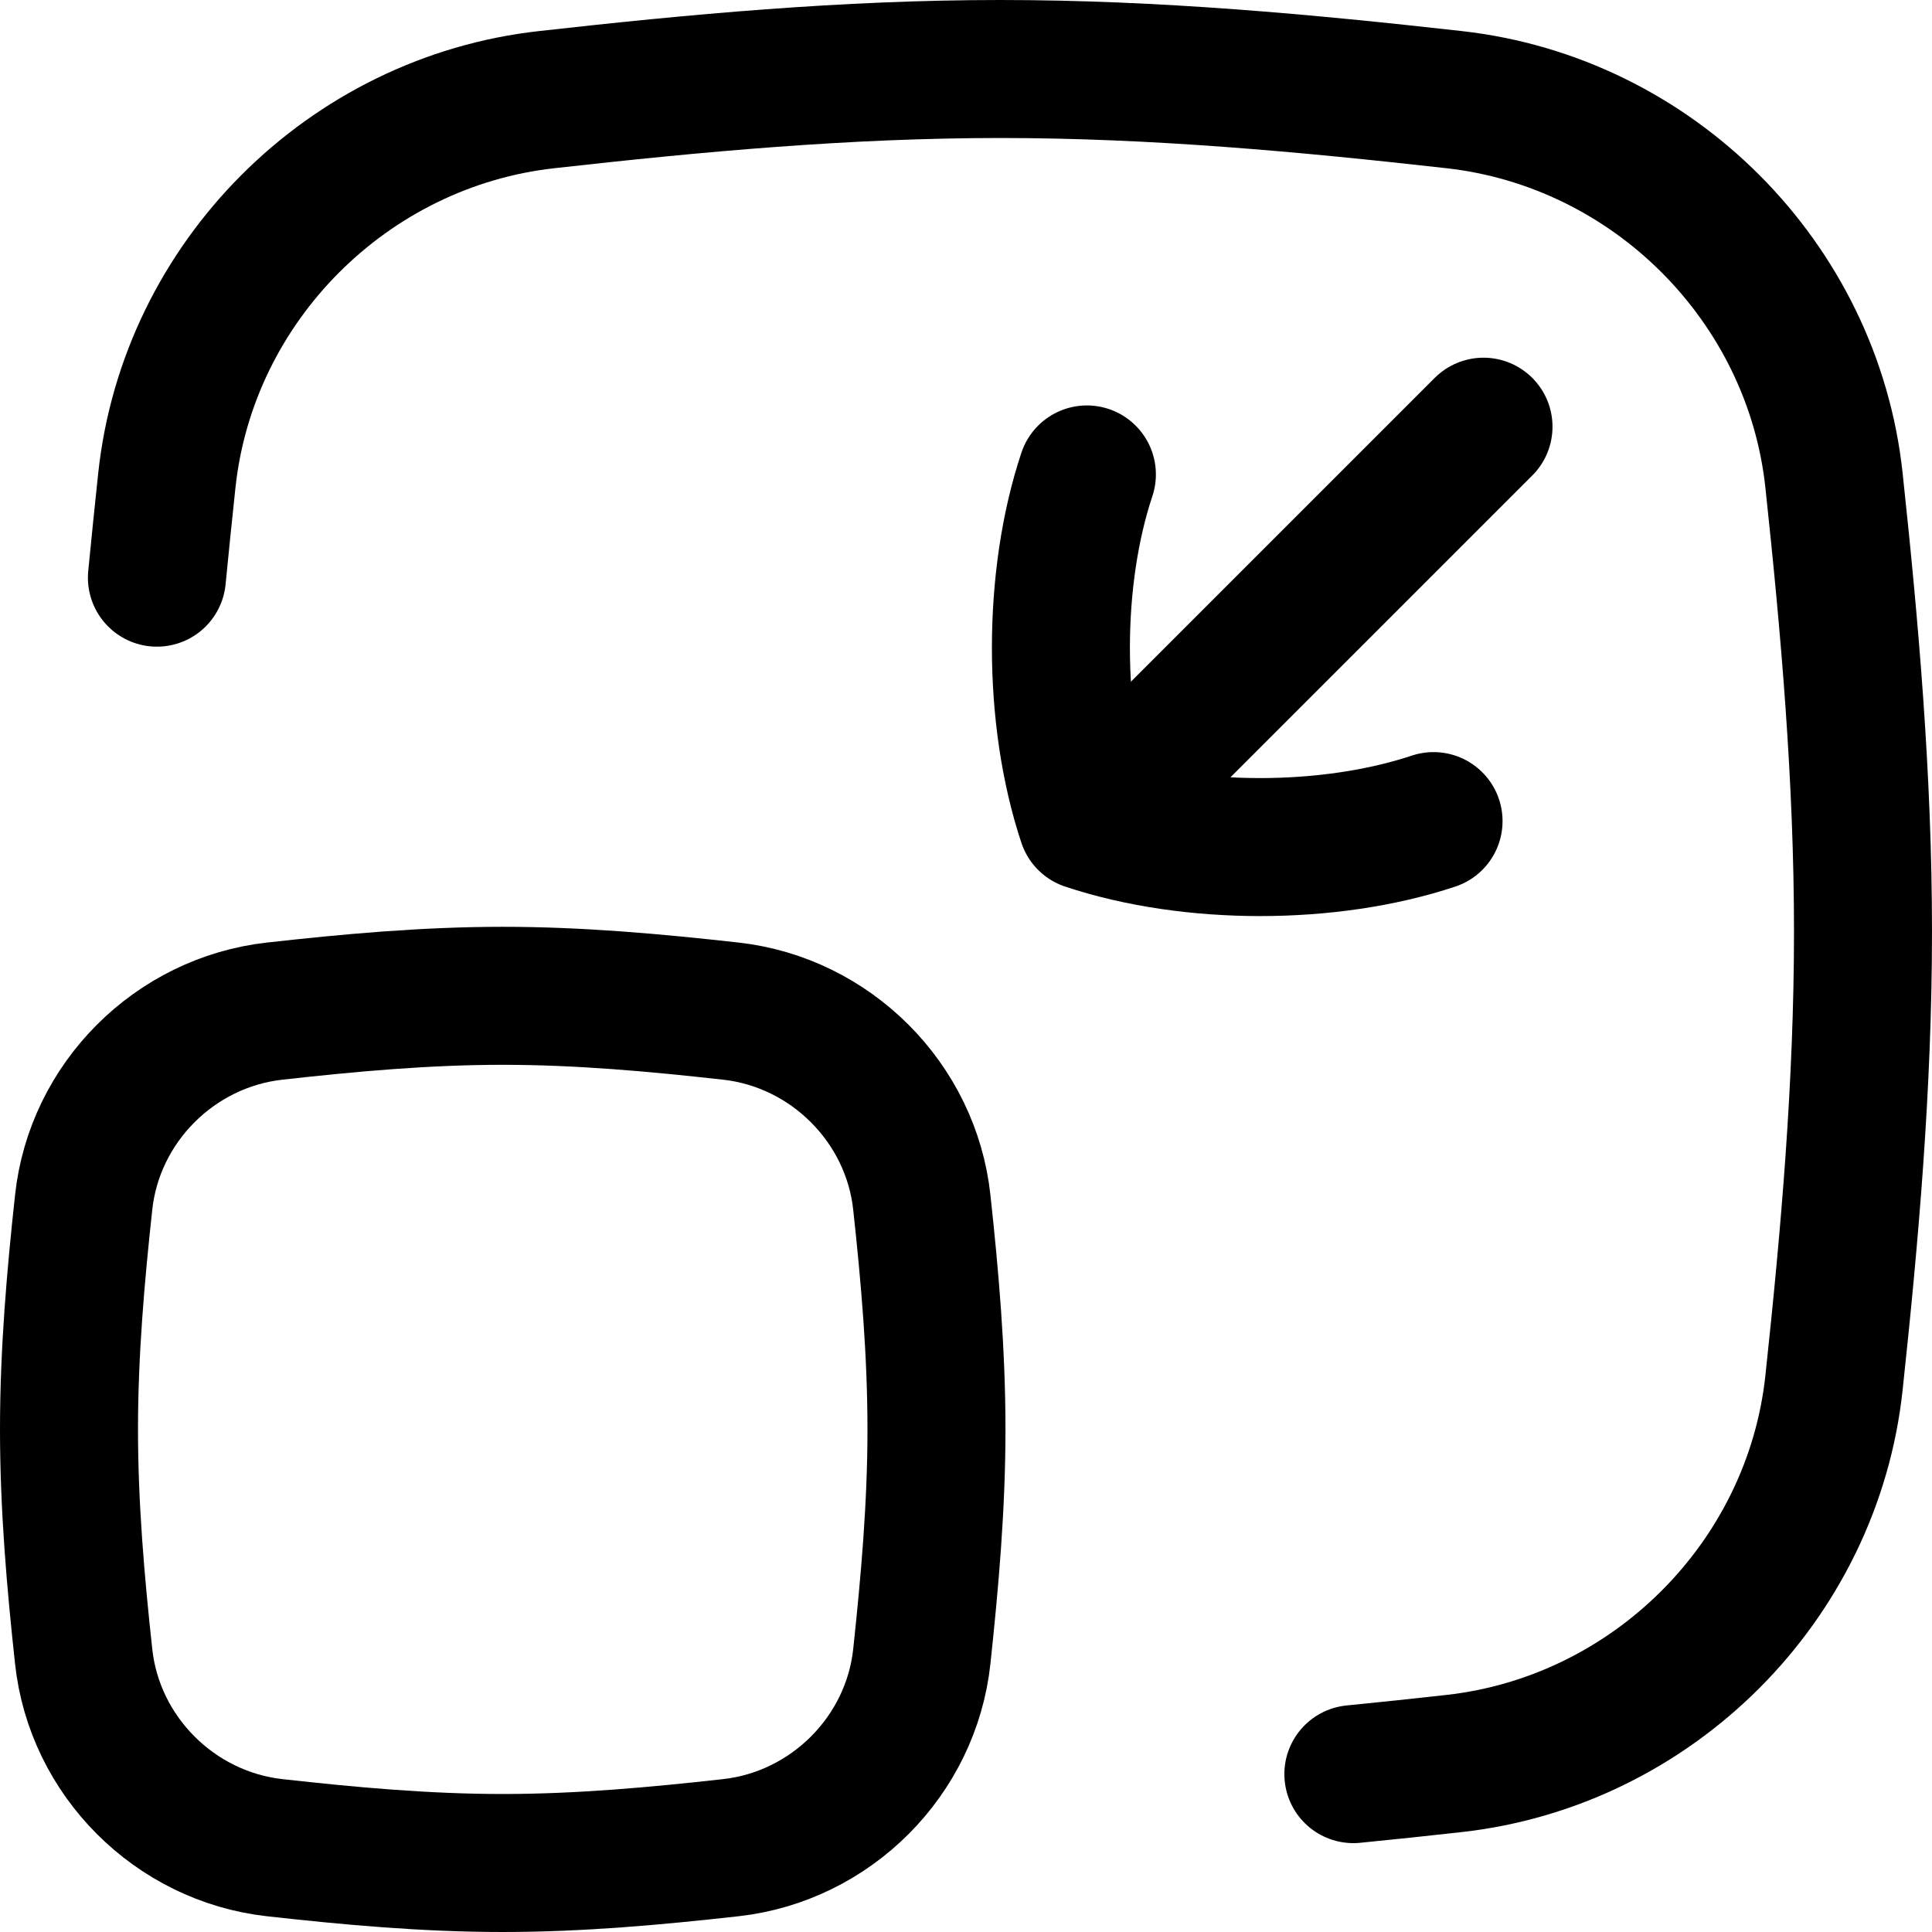 <svg xmlns="http://www.w3.org/2000/svg" fill="none" viewBox="0 0 14 14"><path stroke="currentColor" stroke-linecap="round" stroke-linejoin="round" d="M9.807 12.856c0.245 -0.024 0.488 -0.05 0.73 -0.077 1.44 -0.161 2.599 -1.319 2.753 -2.76 0.114 -1.063 0.21 -2.155 0.21 -3.268 0 -1.113 -0.096 -2.205 -0.21 -3.269 -0.154 -1.441 -1.313 -2.599 -2.753 -2.76C9.467 0.602 8.369 0.5 7.249 0.5S5.032 0.602 3.962 0.722C2.522 0.882 1.363 2.041 1.209 3.481c-0.025 0.234 -0.049 0.469 -0.072 0.705" stroke-width="1"/><path stroke="currentColor" stroke-linecap="round" stroke-linejoin="round" d="M0.606 12.001c0.077 0.724 0.66 1.307 1.384 1.388 0.538 0.06 1.09 0.111 1.653 0.111 0.563 0 1.115 -0.051 1.653 -0.111 0.724 -0.081 1.307 -0.663 1.384 -1.388 0.057 -0.535 0.106 -1.084 0.106 -1.643 0 -0.56 -0.048 -1.109 -0.106 -1.643 -0.077 -0.724 -0.66 -1.307 -1.384 -1.388 -0.538 -0.06 -1.09 -0.111 -1.653 -0.111 -0.563 0 -1.115 0.051 -1.653 0.111 -0.724 0.081 -1.307 0.663 -1.384 1.388C0.548 9.249 0.5 9.798 0.5 10.358c0 0.56 0.048 1.109 0.106 1.643Z" stroke-width="1"/><path stroke="currentColor" stroke-linecap="round" stroke-linejoin="round" d="M10.75 3.092 8 5.842" stroke-width="1"/><path stroke="currentColor" stroke-linecap="round" stroke-linejoin="round" d="M10.388 5.95c-0.754 0.251 -1.759 0.251 -2.512 0 -0.251 -0.754 -0.251 -1.759 -0 -2.512" stroke-width="1"/></svg>